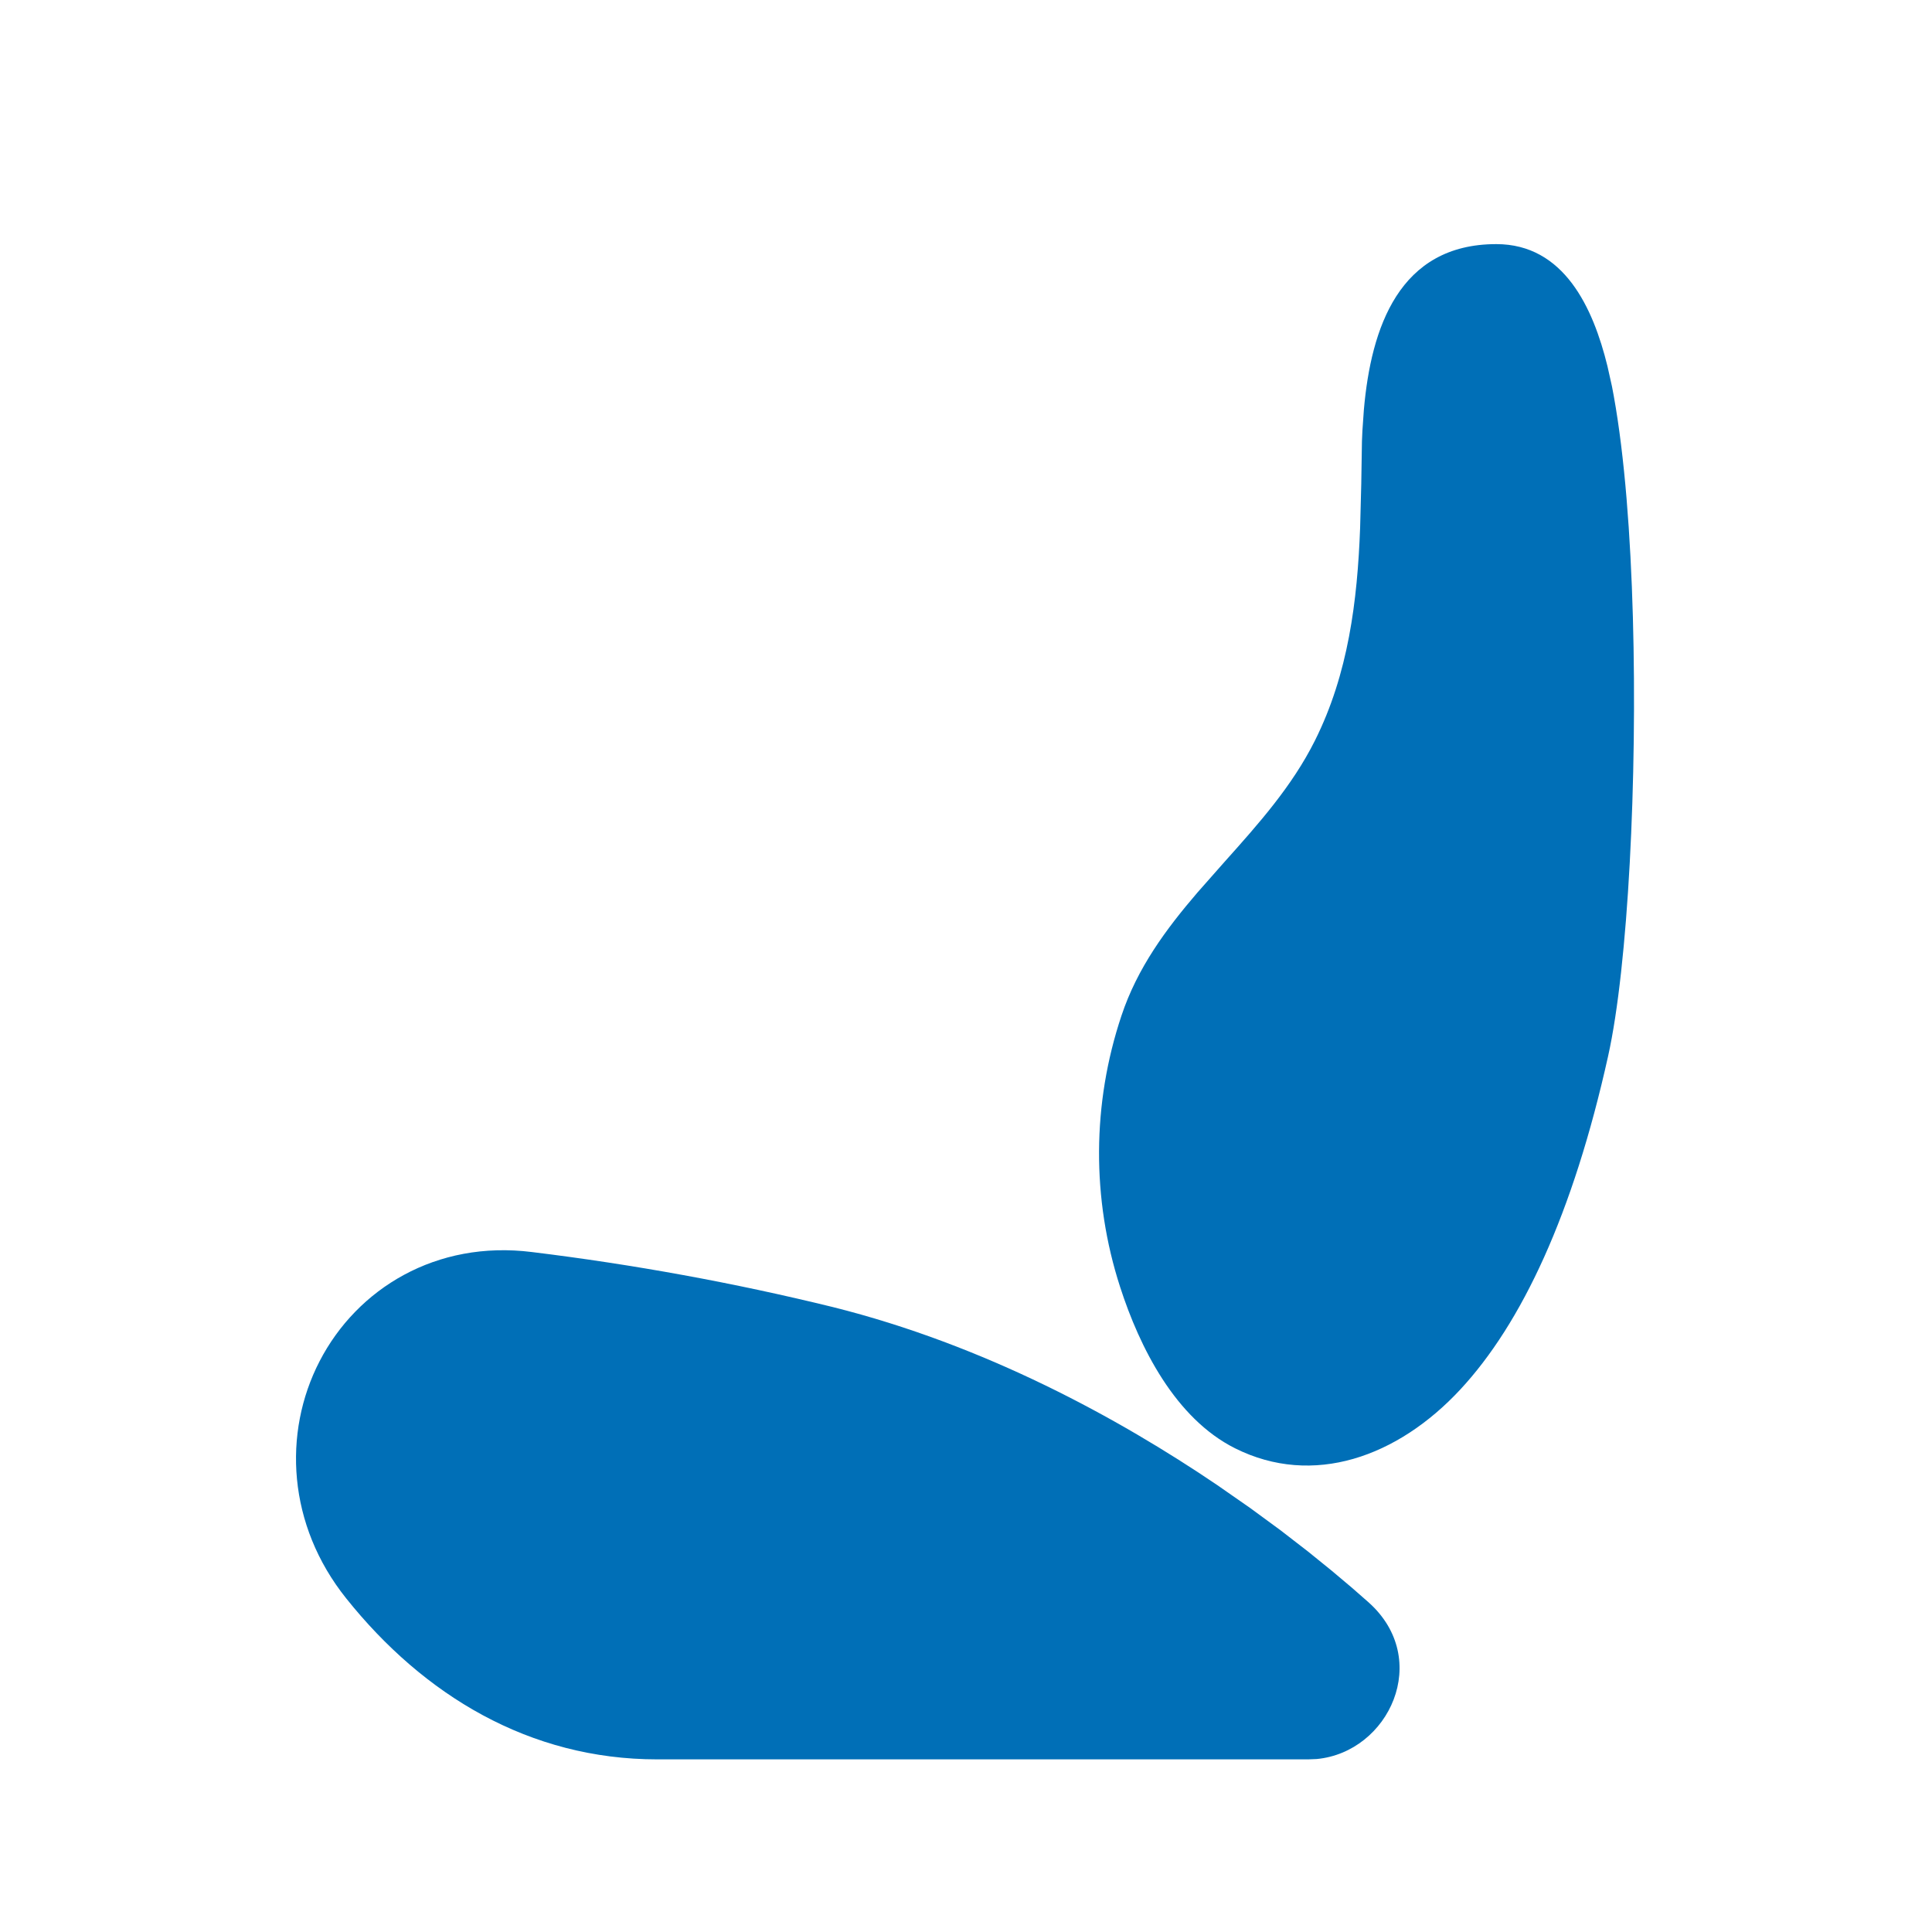 <svg  viewBox="0 0 17 17" fill="currentColor" xmlns="http://www.w3.org/2000/svg">
<g clip-path="url(#clip0_560_677)">
<path d="M2.812 11.978C3.142 11.339 3.838 10.911 4.681 11.017C5.572 11.126 6.456 11.287 7.328 11.501C8.668 11.836 9.842 12.479 10.71 13.067L11.003 13.271L11.27 13.467L11.508 13.651L11.718 13.821L11.896 13.971L12.042 14.099C12.604 14.6 12.222 15.418 11.586 15.478L11.511 15.481H5.782C4.66 15.481 3.728 14.918 3.046 14.064C2.53 13.419 2.486 12.609 2.812 11.978H2.812ZM13.166 2.148C13.762 2.148 14.018 2.708 14.144 3.221L14.184 3.4L14.2 3.485C14.296 4.017 14.348 4.713 14.368 5.429C14.408 6.846 14.327 8.497 14.15 9.293C13.842 10.681 13.39 11.645 12.849 12.227C12.298 12.82 11.554 13.087 10.868 12.744C10.342 12.481 10.028 11.857 9.856 11.324C9.605 10.548 9.609 9.711 9.868 8.937C10.008 8.516 10.26 8.176 10.537 7.853L10.779 7.579C11.074 7.249 11.369 6.919 11.57 6.517C11.864 5.93 11.944 5.288 11.968 4.643L11.978 4.257L11.984 3.883L11.988 3.791L12.001 3.605C12.064 2.886 12.31 2.148 13.166 2.148Z" fill="#006FB7"/>
</g>
<defs>
<clipPath id="clip0_560_677">
<rect width="16" height="16" fill="white" transform="translate(0.5 0.814)"/>
</clipPath>
</defs>
</svg>
